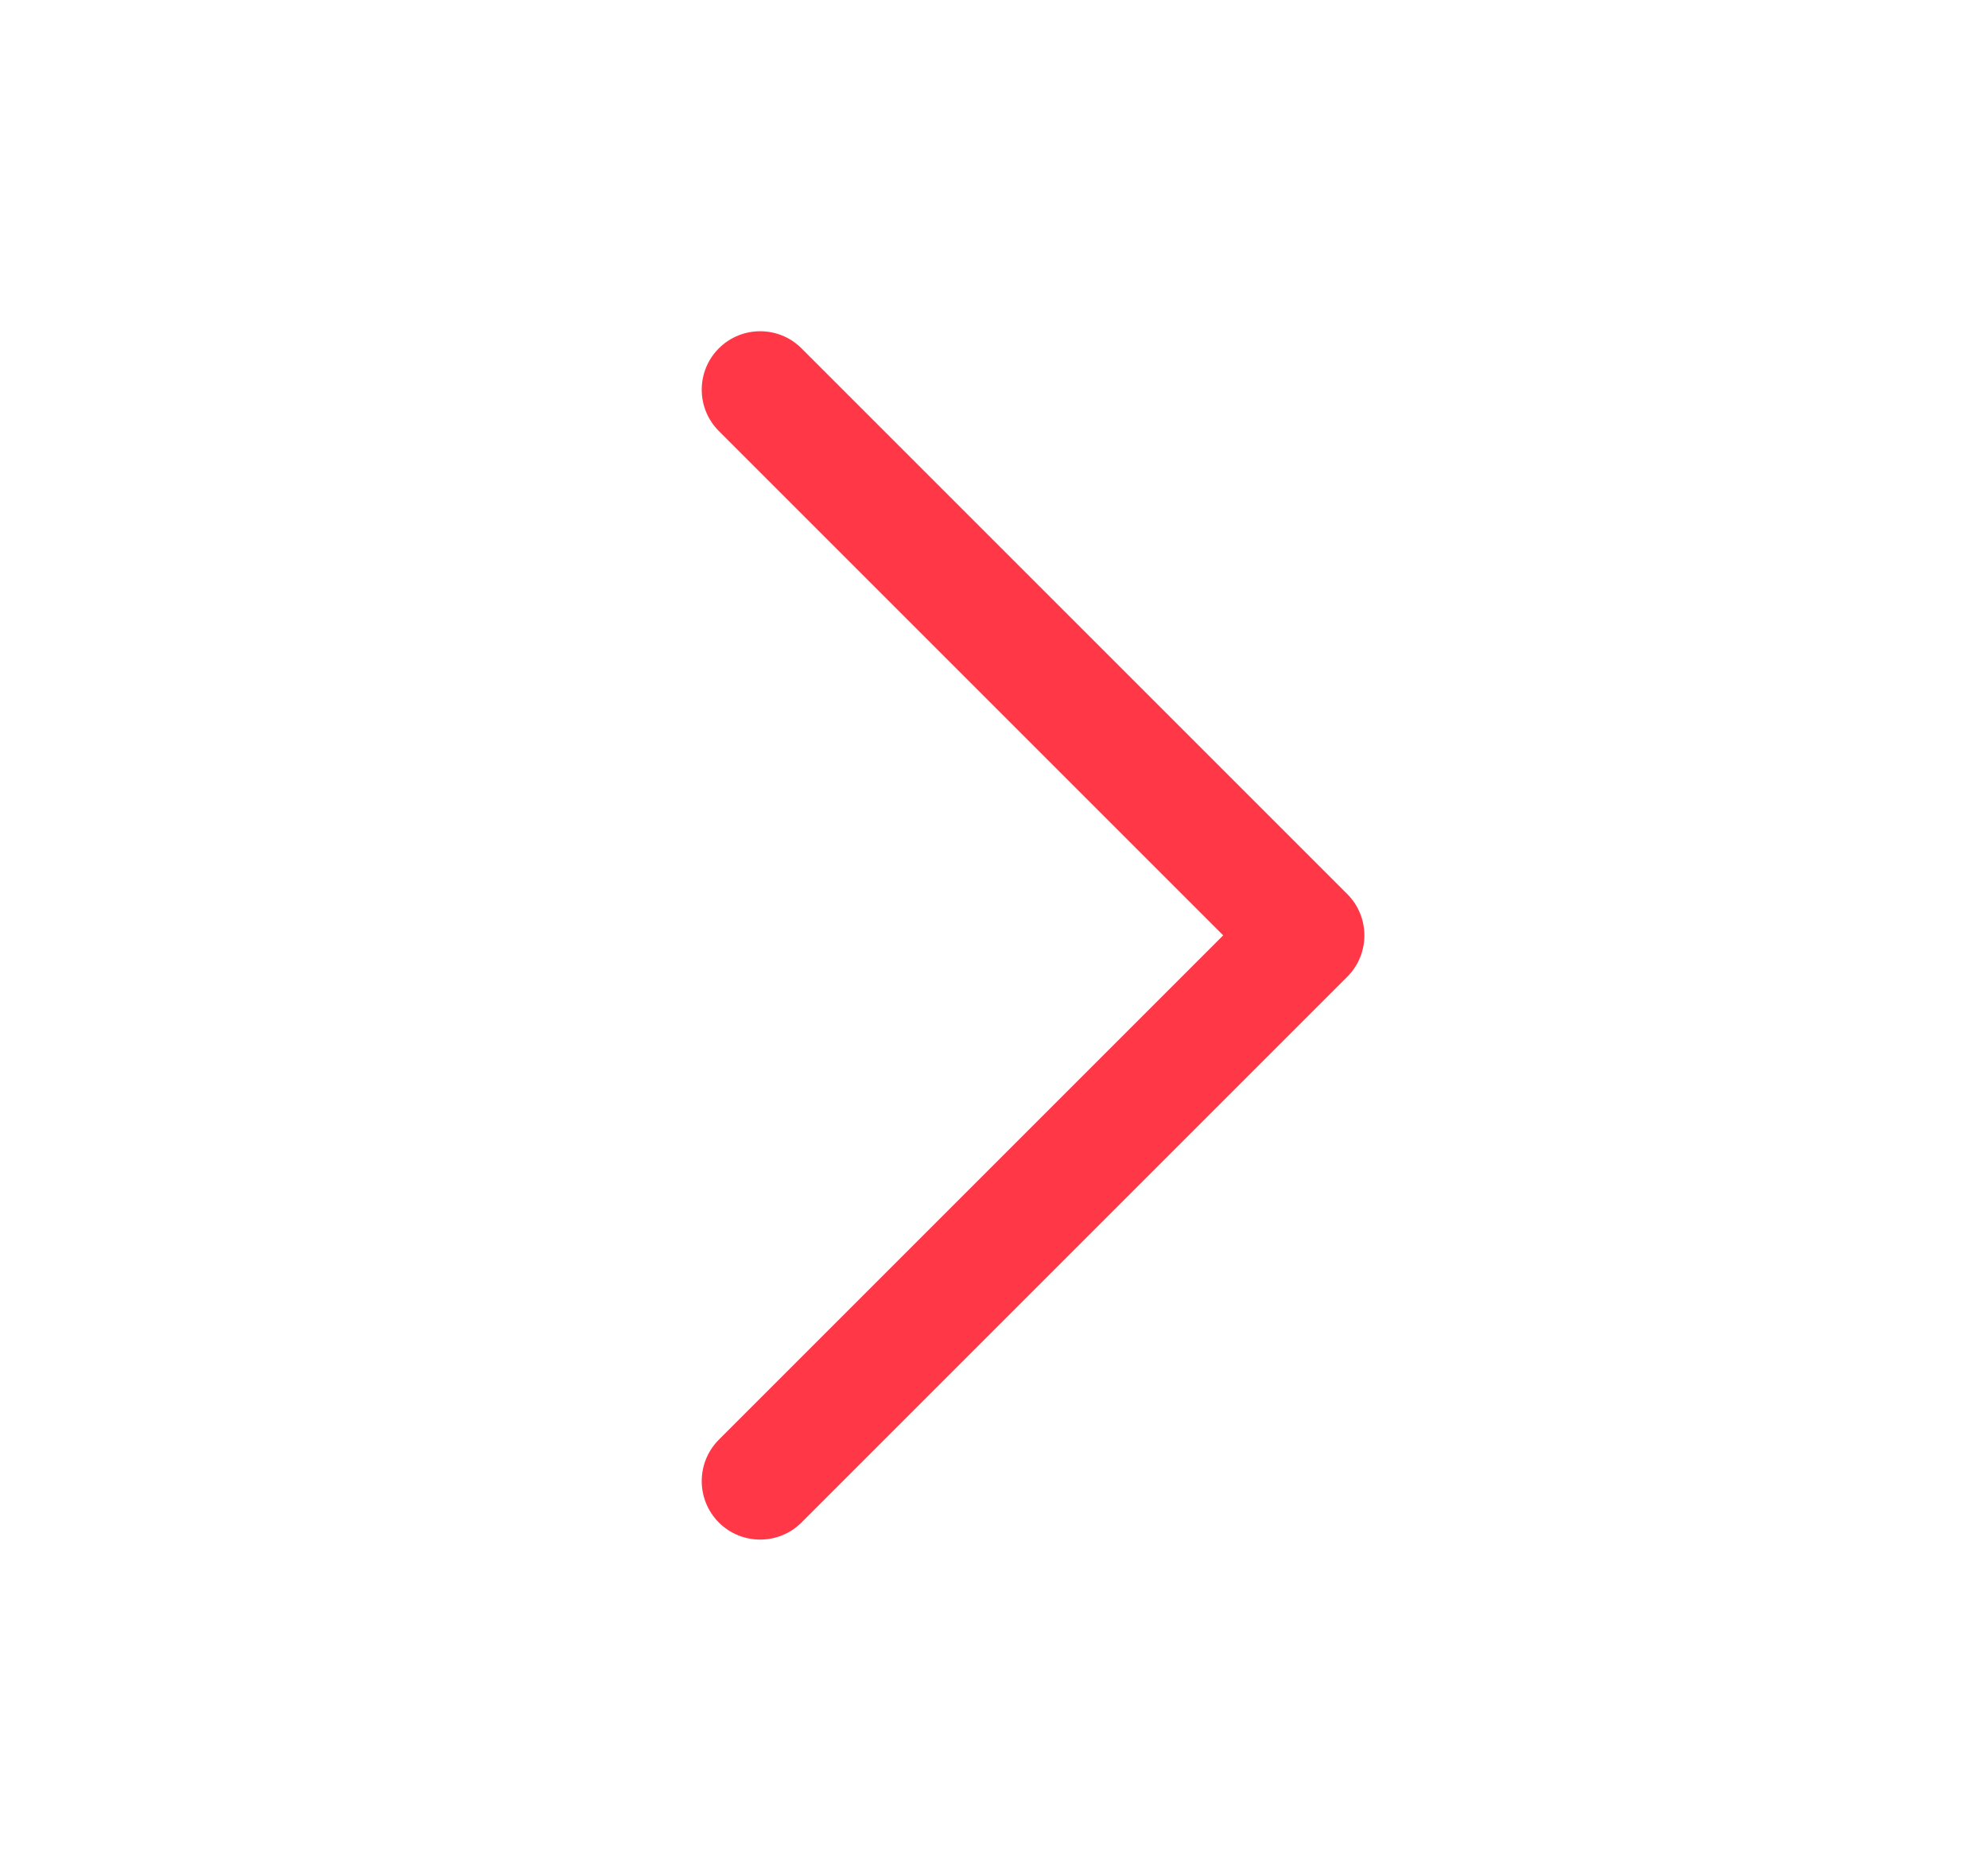 <svg width="17" height="16" viewBox="0 0 17 16" fill="none" xmlns="http://www.w3.org/2000/svg">
<g id="icon/outlined/chevron_right">
<path id="icon" fill-rule="evenodd" clip-rule="evenodd" d="M6.147 13.02C5.952 12.824 5.952 12.508 6.147 12.312L10.46 7.999L6.147 3.686C5.952 3.491 5.952 3.174 6.147 2.979C6.342 2.784 6.659 2.784 6.854 2.979L11.521 7.646C11.716 7.841 11.716 8.158 11.521 8.353L6.854 13.02C6.659 13.215 6.342 13.215 6.147 13.02Z" fill="#ff3746"/>
</g>
</svg>
